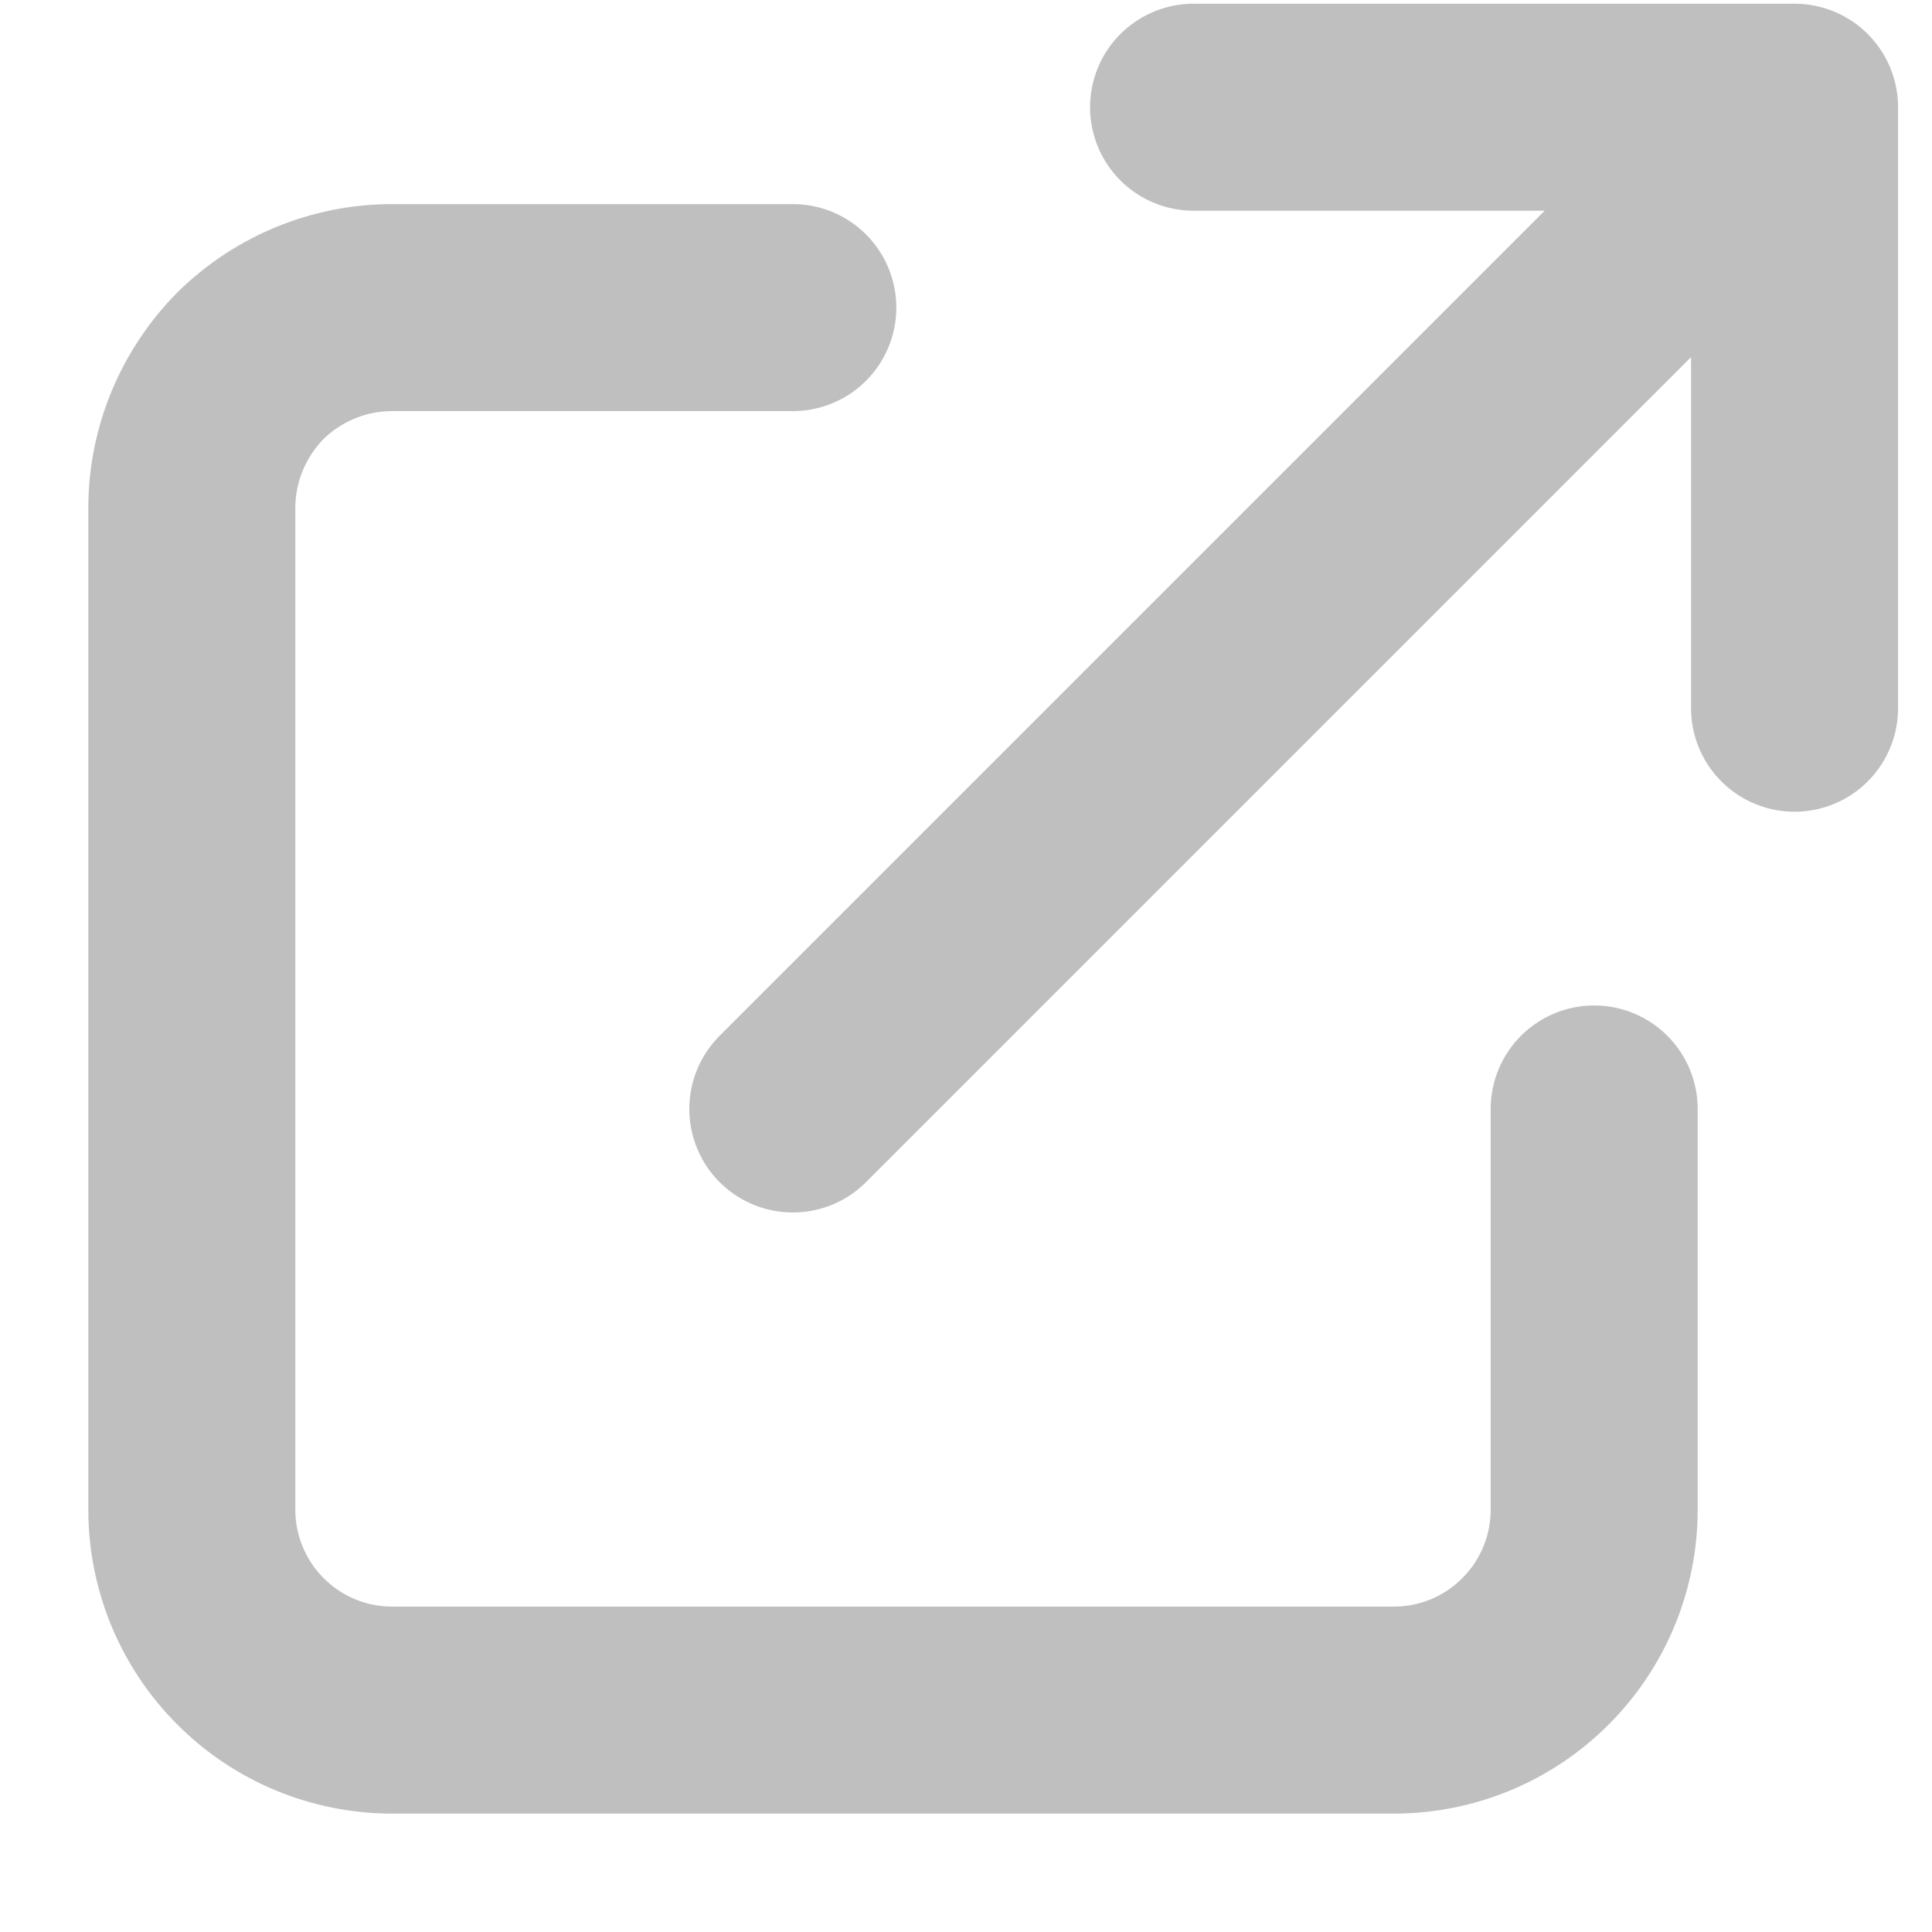 <svg width="14" height="14" viewBox="0 0 14 14" fill="none" xmlns="http://www.w3.org/2000/svg">
<path d="M5.745 2.229H2.841C2.456 2.229 2.087 2.382 1.815 2.65C1.543 2.926 1.39 3.296 1.39 3.681V10.94C1.39 11.325 1.543 11.694 1.815 11.966C2.087 12.239 2.456 12.392 2.841 12.392H10.101C10.486 12.392 10.855 12.239 11.127 11.966C11.399 11.694 11.552 11.325 11.552 10.94V8.036M8.649 0.777H13.004M13.004 0.777V5.132M13.004 0.777L5.745 8.036" stroke="rgba(0,0,0,.25)" stroke-width="1.5" stroke-linecap="round" stroke-linejoin="round"/>
</svg>
